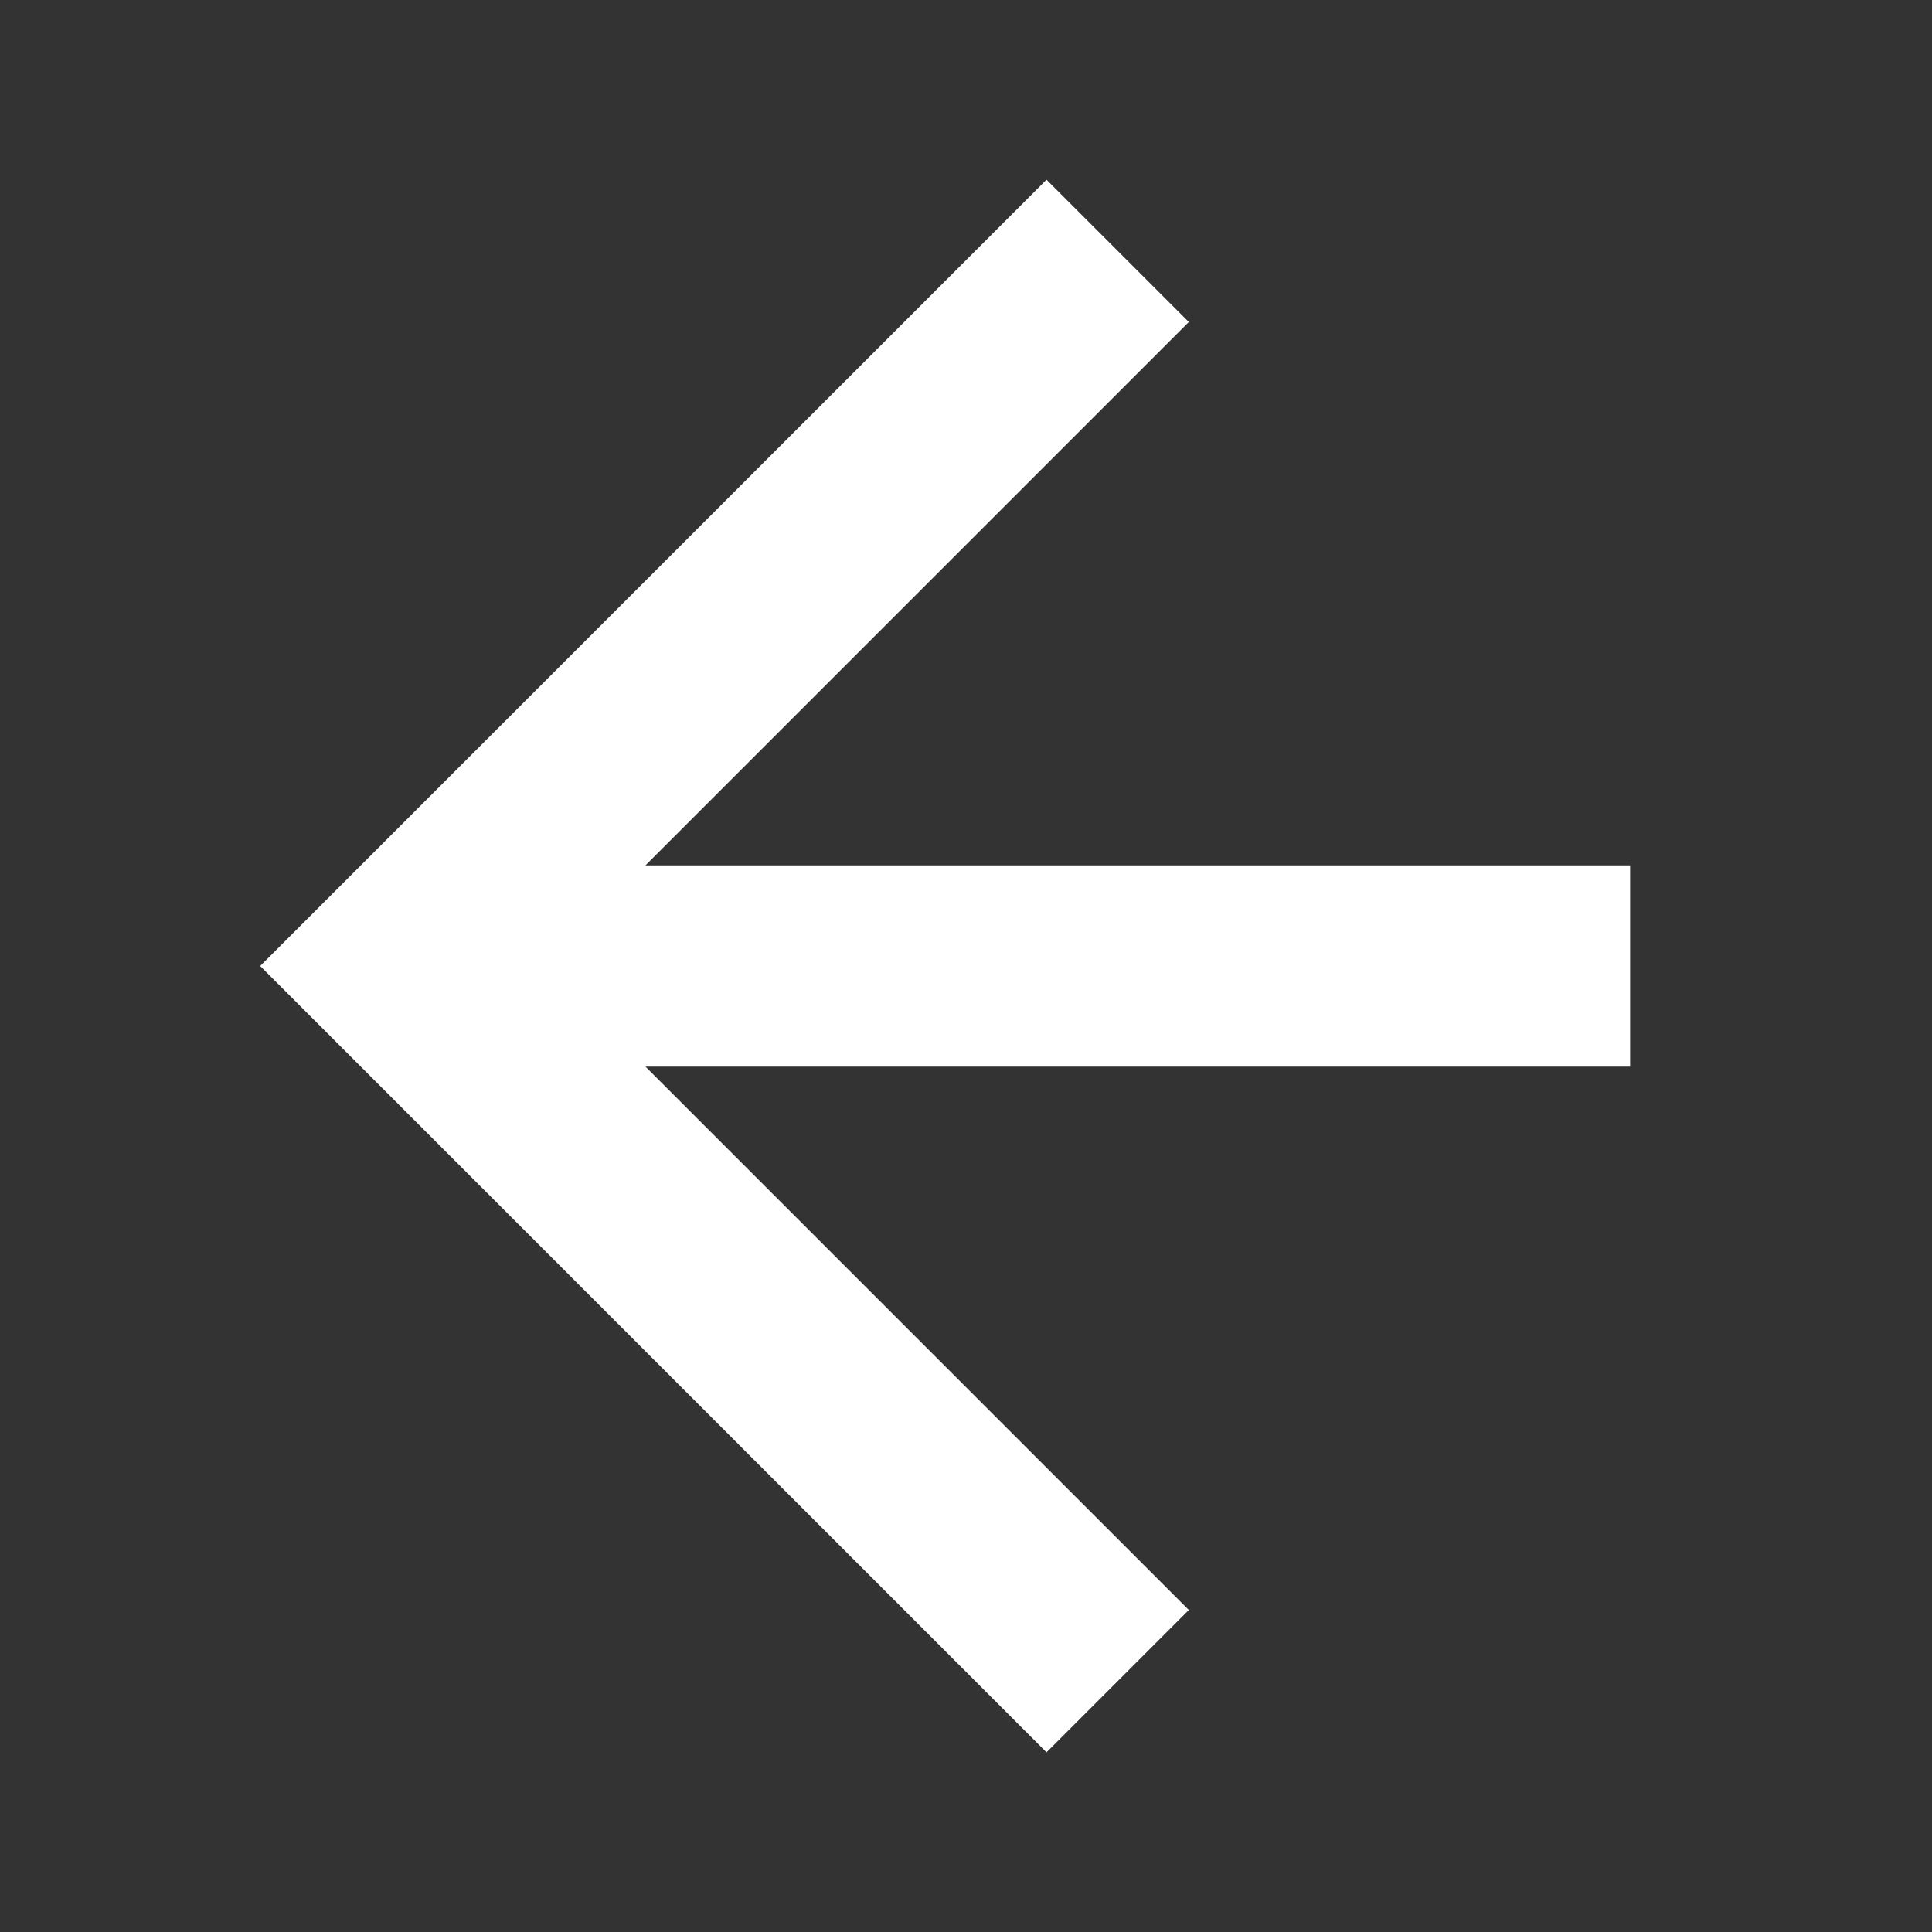<?xml version="1.0" encoding="utf-8"?>
<svg version="1.1" xmlns="http://www.w3.org/2000/svg" xmlns:xlink="http://www.w3.org/1999/xlink" x="0px" y="0px"
	 viewBox="0 0 48 48" style="enable-background:new 0 0 48 48;" fill="white" xml:space="preserve">
<rect x="0" y="0" width="48" height="48" fill="#333333" stroke="none"/>
<g id="Shopicon">
	<polygon points="40.5,21.5 16.036,21.5 29.536,8 26,4.465 6.464,24 26,43.535 29.536,40 16.036,26.5 40.5,26.5 	"/>
</g>
</svg>

